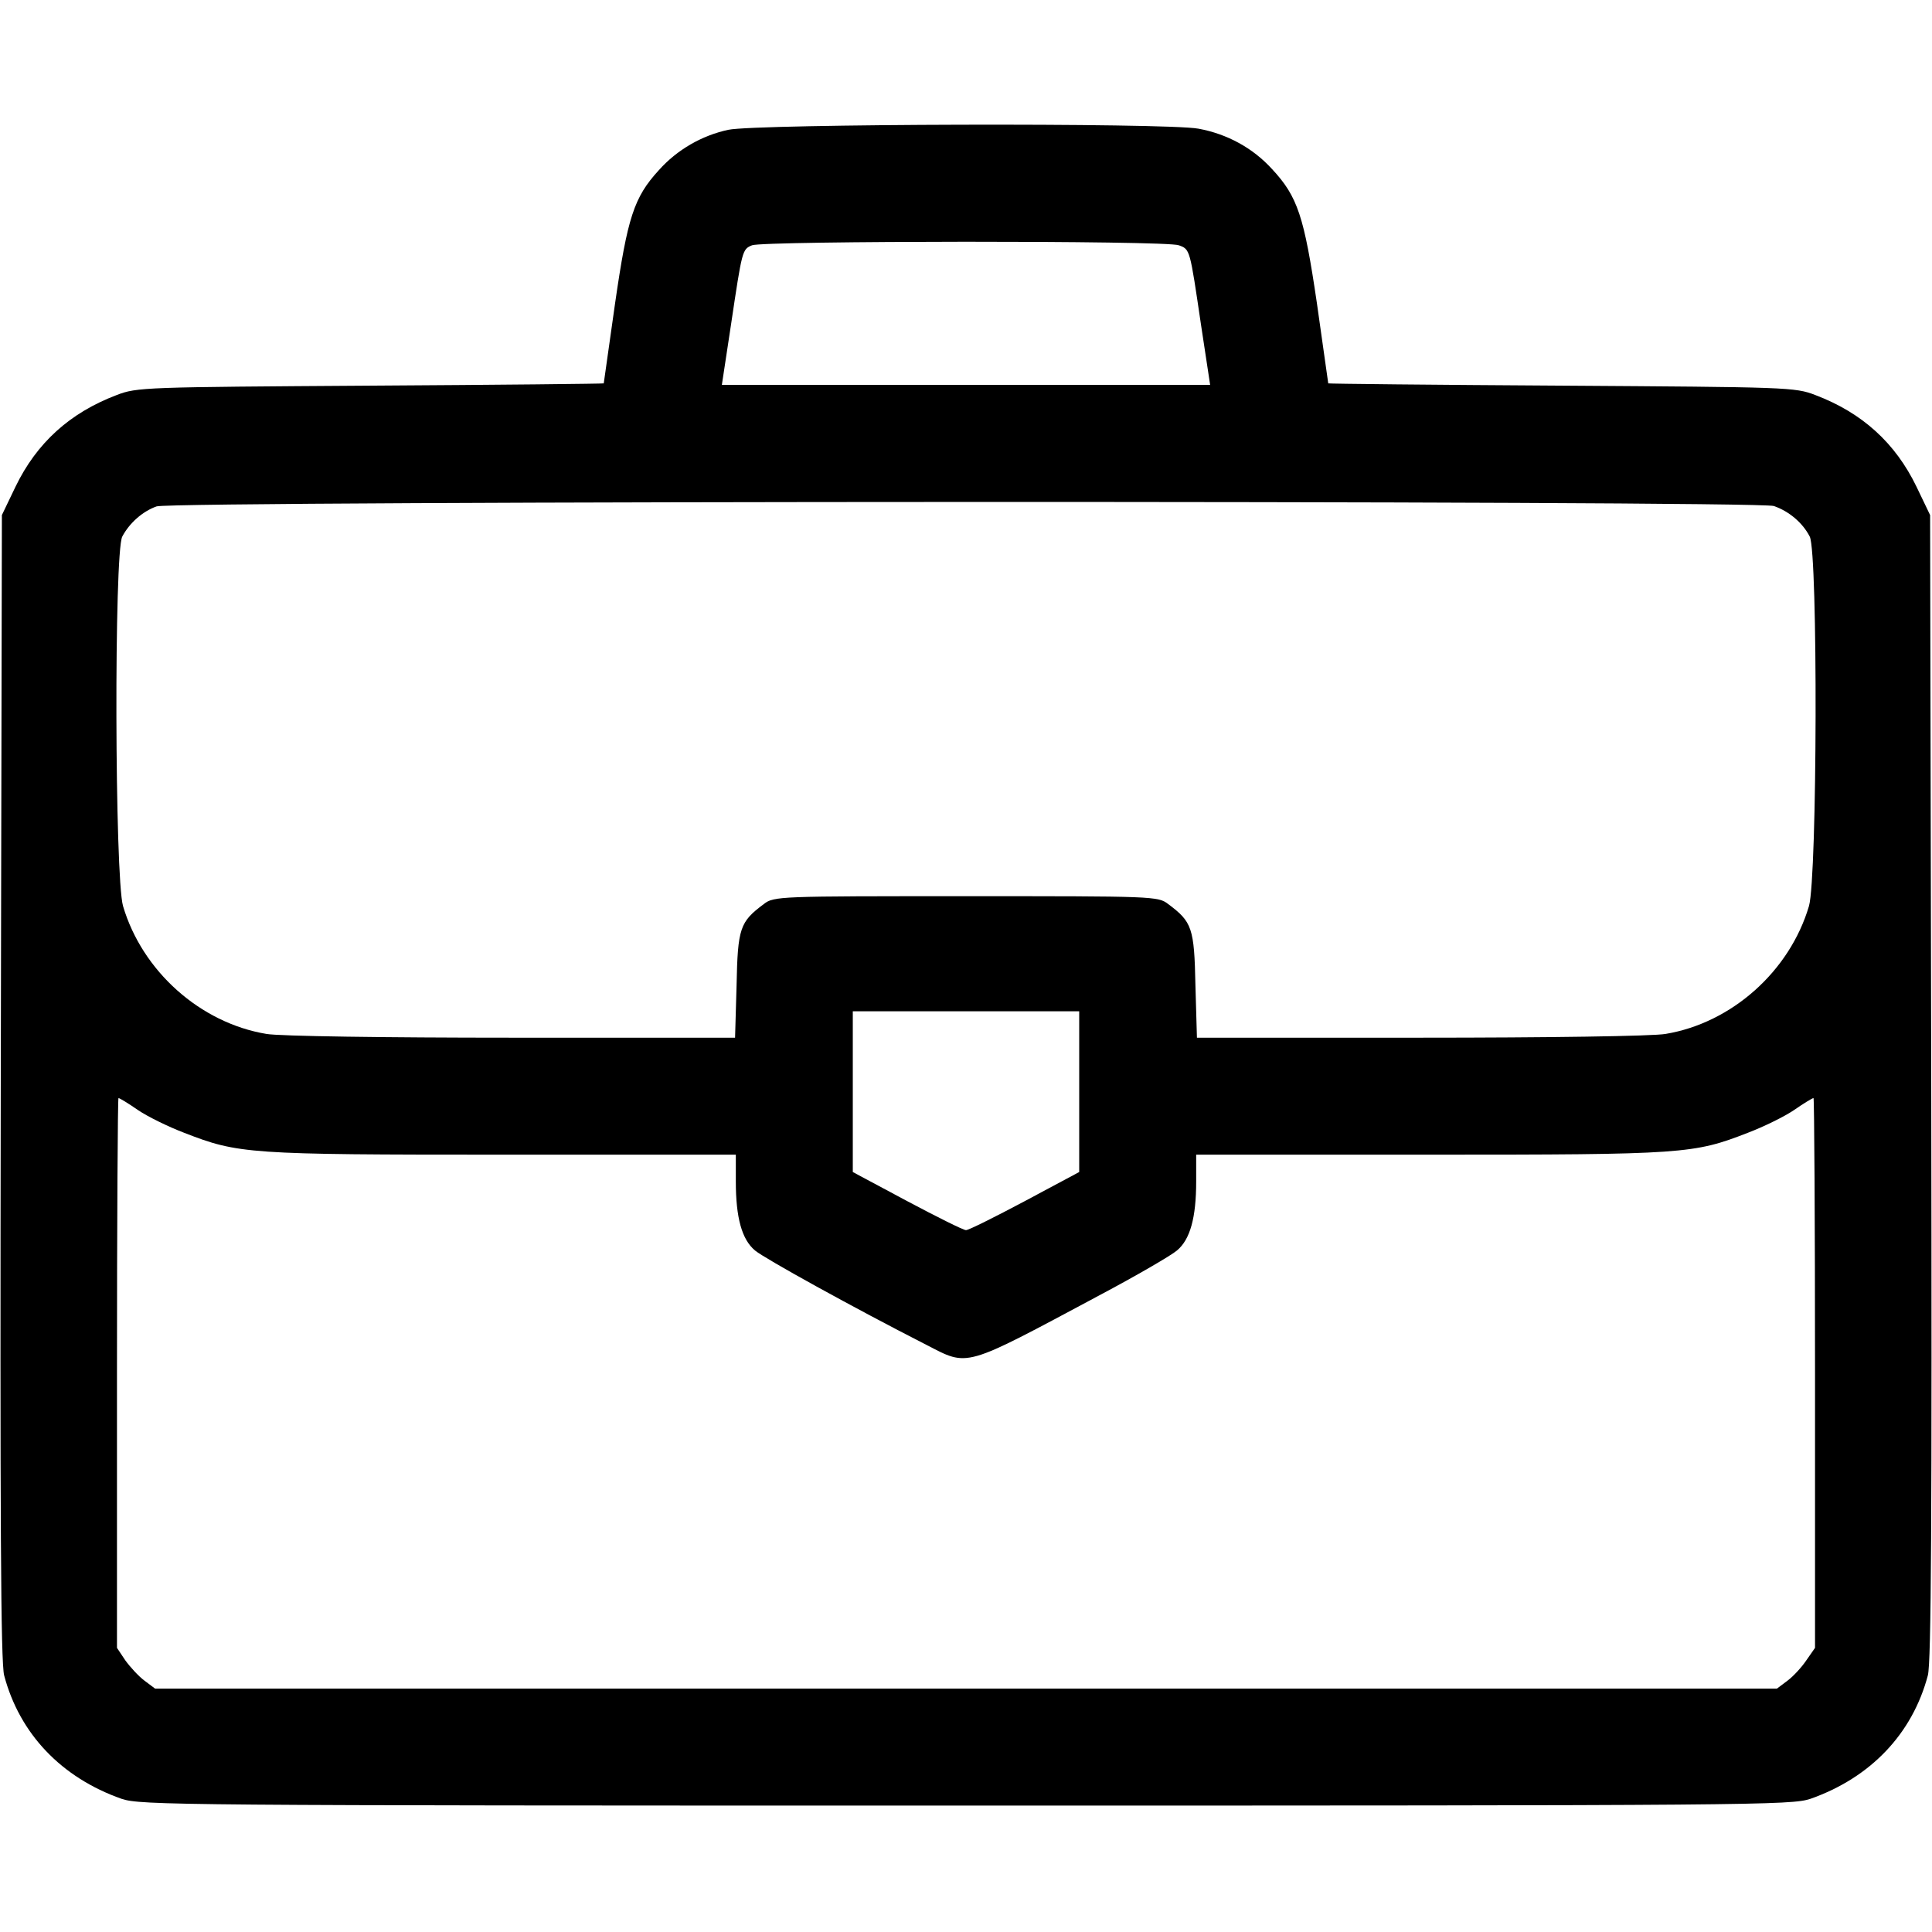 <?xml version="1.0" standalone="no"?>
<!DOCTYPE svg PUBLIC "-//W3C//DTD SVG 20010904//EN"
 "http://www.w3.org/TR/2001/REC-SVG-20010904/DTD/svg10.dtd">
<svg version="1.0" xmlns="http://www.w3.org/2000/svg"
 width="512pt" height="512pt" viewBox="0 0 512 512"
 preserveAspectRatio="xMidYMid meet">
<g transform="translate(0,512) scale(0.1,-0.1)"
fill="#000000" stroke="none">
<path d="M1930 4776 c-70 -15 -136 -53 -184 -107 -66 -72 -83 -125 -116 -353
-16 -115 -30 -210 -30 -212 0 -1 -278 -4 -617 -6 -600 -4 -620 -4 -674 -25
-124 -47 -212 -127 -268 -243 l-36 -75 -3 -1515 c-2 -1151 0 -1526 9 -1560 41
-155 152 -271 311 -327 51 -17 140 -18 2238 -18 2098 0 2187 1 2238 18 159 56
270 172 311 327 9 34 11 409 9 1560 l-3 1515 -36 75 c-56 116 -144 196 -268
243 -54 21 -74 21 -673 25 -340 2 -618 5 -618 6 0 2 -14 97 -30 212 -34 231
-51 283 -119 356 -51 56 -119 93 -195 107 -86 16 -1172 13 -1246 -3z m1194
-306 c30 -11 29 -9 59 -212 l24 -158 -647 0 -647 0 24 158 c30 201 30 201 56
212 30 12 1099 13 1131 0z m1577 -691 c40 -14 76 -44 95 -81 22 -43 20 -902
-2 -979 -51 -173 -205 -310 -380 -339 -33 -6 -315 -10 -651 -10 l-591 0 -4
139 c-3 152 -9 168 -72 215 -27 21 -38 21 -536 21 -498 0 -509 0 -536 -21 -63
-47 -69 -63 -72 -215 l-4 -139 -591 0 c-336 0 -618 4 -651 10 -175 29 -329
166 -380 339 -22 77 -24 936 -2 979 19 36 54 67 91 80 44 15 4240 16 4286 1z
m-1841 -1552 l0 -213 -144 -77 c-79 -42 -149 -77 -156 -77 -7 0 -77 35 -156
77 l-144 77 0 213 0 213 300 0 300 0 0 -213z m-2494 -49 c25 -17 80 -44 122
-60 144 -56 168 -58 843 -58 l619 0 0 -71 c0 -96 16 -154 51 -183 25 -21 260
-151 454 -250 113 -58 95 -63 458 131 98 52 191 106 206 119 35 29 51 87 51
183 l0 71 619 0 c675 0 699 2 843 58 42 16 97 43 122 60 26 18 49 32 52 32 2
0 4 -328 4 -729 l0 -728 -23 -33 c-12 -18 -35 -43 -50 -54 l-28 -21 -2149 0
-2149 0 -28 21 c-15 11 -38 36 -51 54 l-22 33 0 728 c0 401 2 729 4 729 3 0
26 -14 52 -32z"/>
</g>
</svg>
